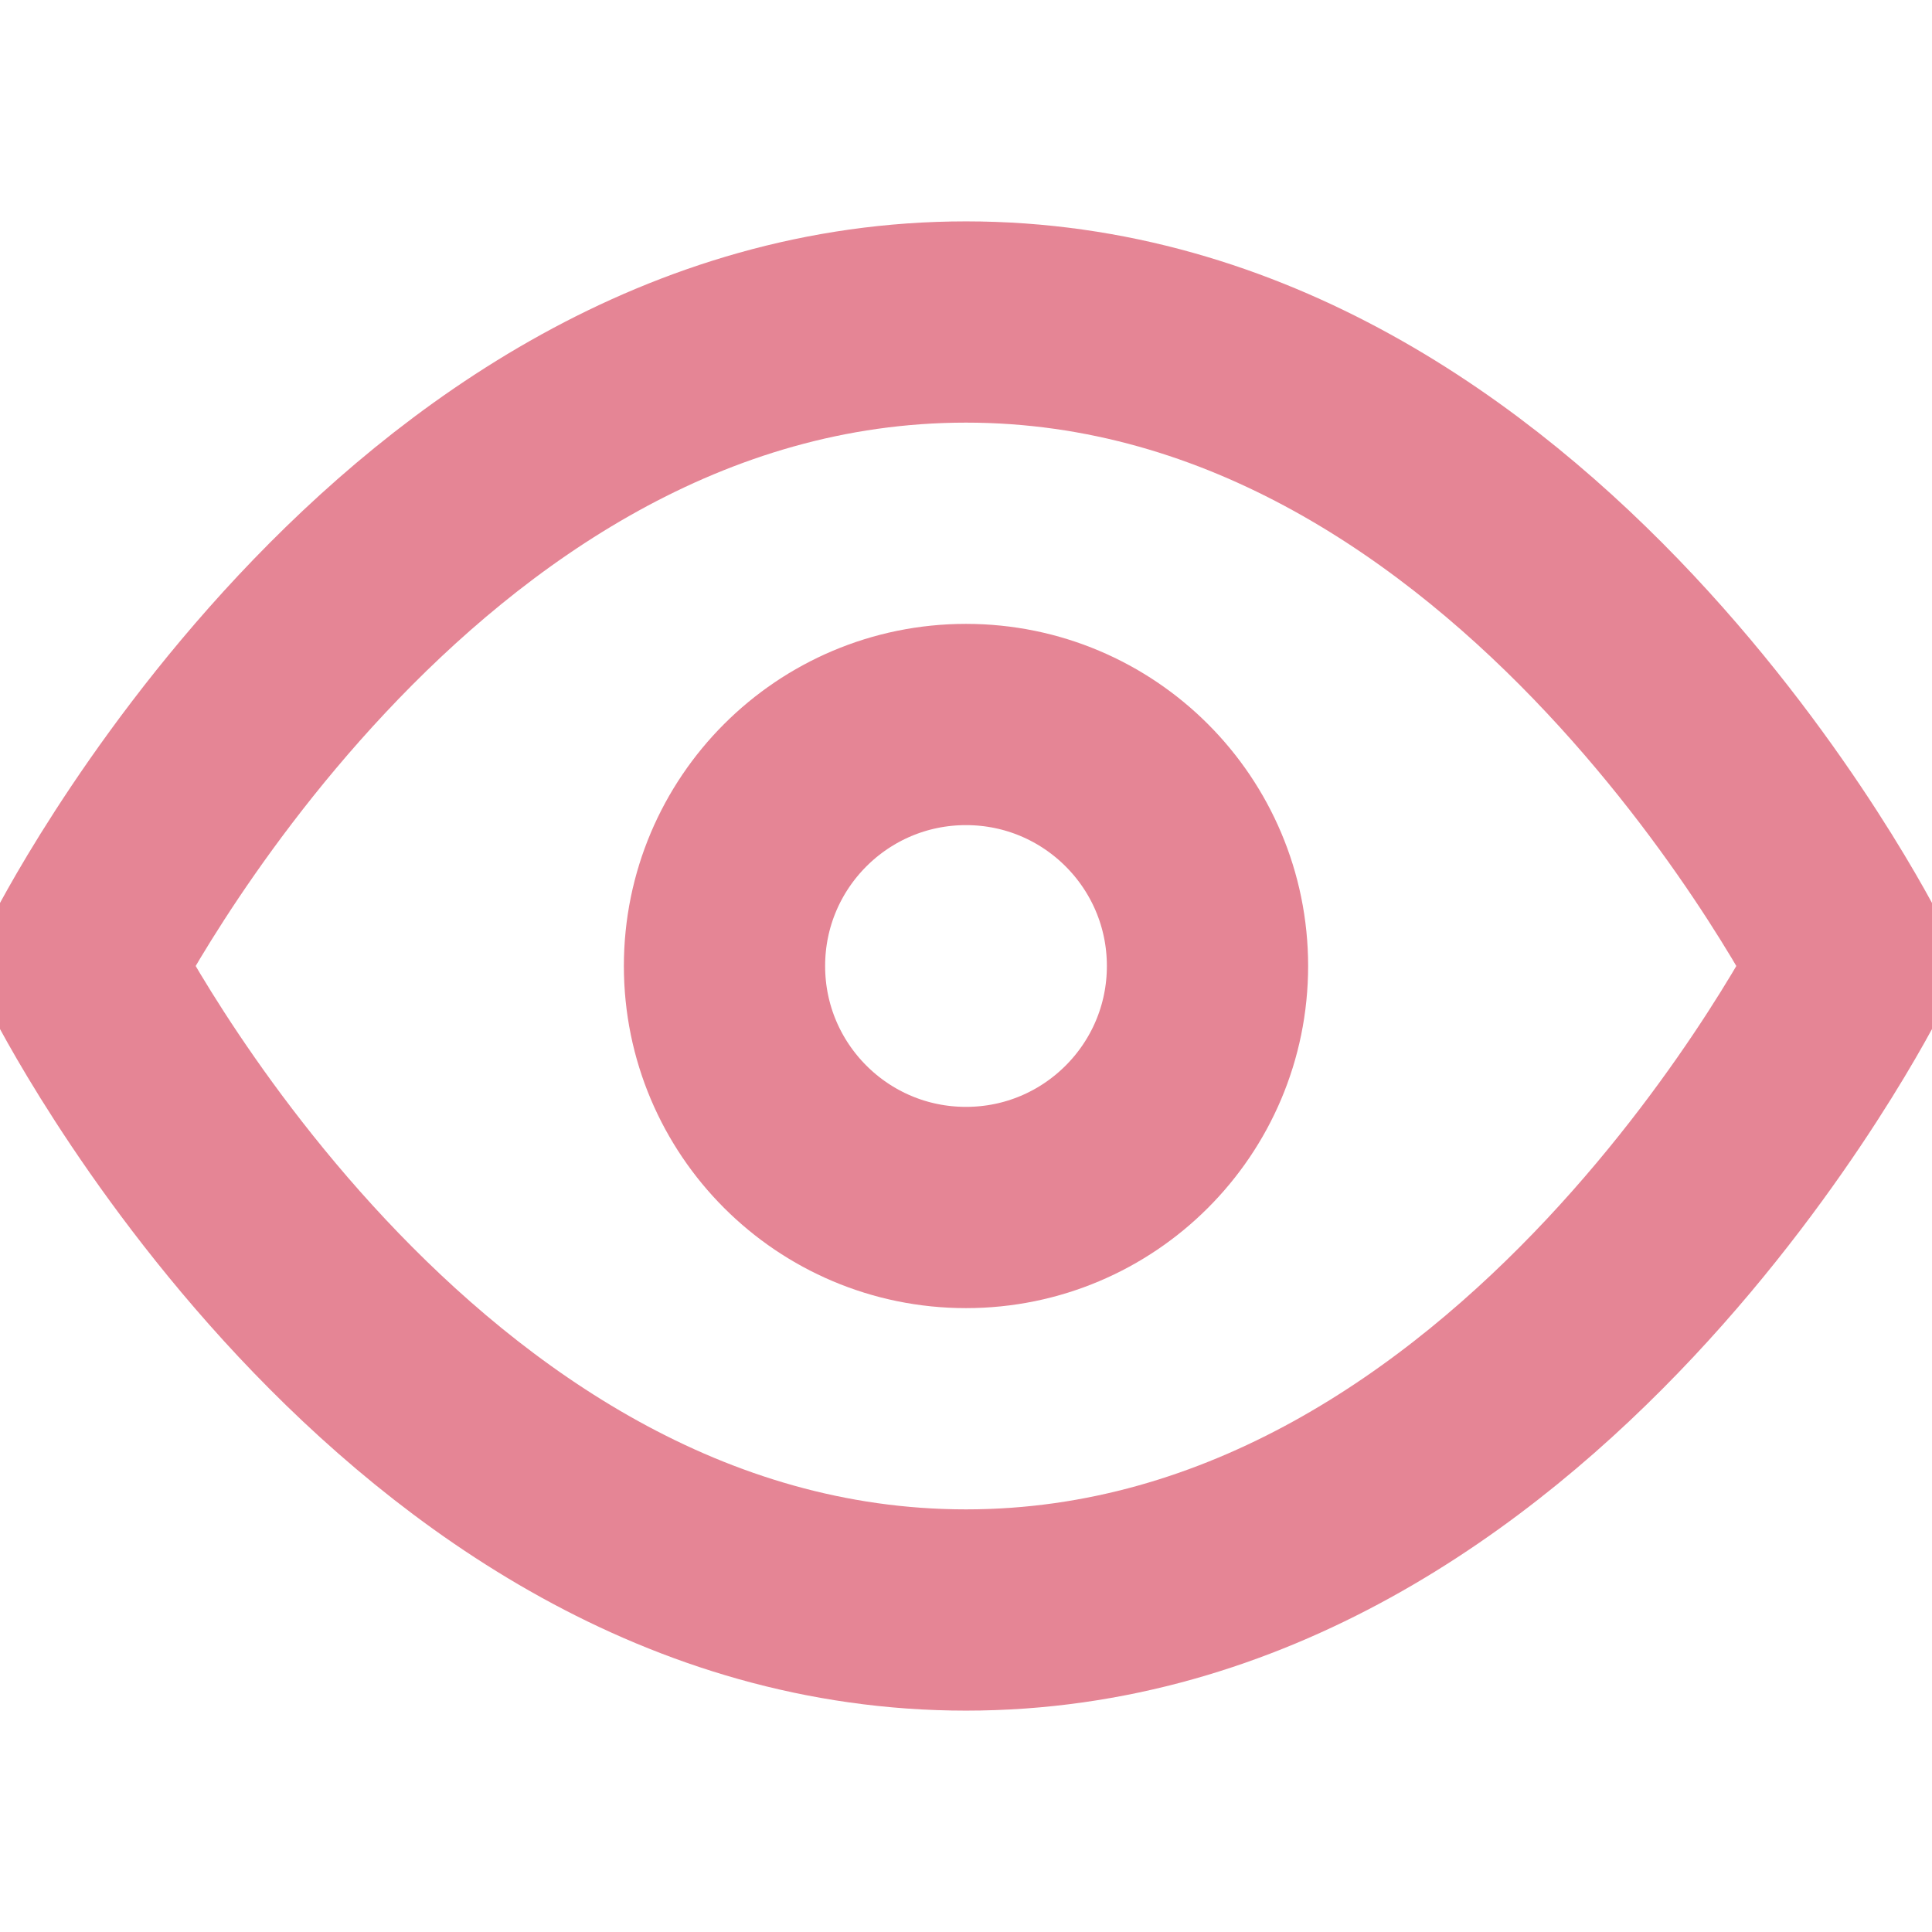 <svg width="24" height="24" viewBox="0 0 24 24" fill="none" xmlns="http://www.w3.org/2000/svg">
<g opacity="0.8" clip-path="url(#clip0_2_43)">
<path d="M1 12C1 12 5 4 12 4C19 4 23 12 23 12C23 12 19 20 12 20C5 20 1 12 1 12Z" stroke="#D12642" stroke-opacity="0.7" stroke-width="2.5" stroke-linecap="round" stroke-linejoin="round"/>
<path d="M12 15C13.657 15 15 13.657 15 12C15 10.343 13.657 9 12 9C10.343 9 9 10.343 9 12C9 13.657 10.343 15 12 15Z" stroke="#D12642" stroke-opacity="0.7" stroke-width="2.5" stroke-linecap="round" stroke-linejoin="round"/>
</g>
<defs>
<clipPath id="clip0_2_43">
<rect width="24" height="24" fill="white"/>
</clipPath>
</defs>
</svg>
